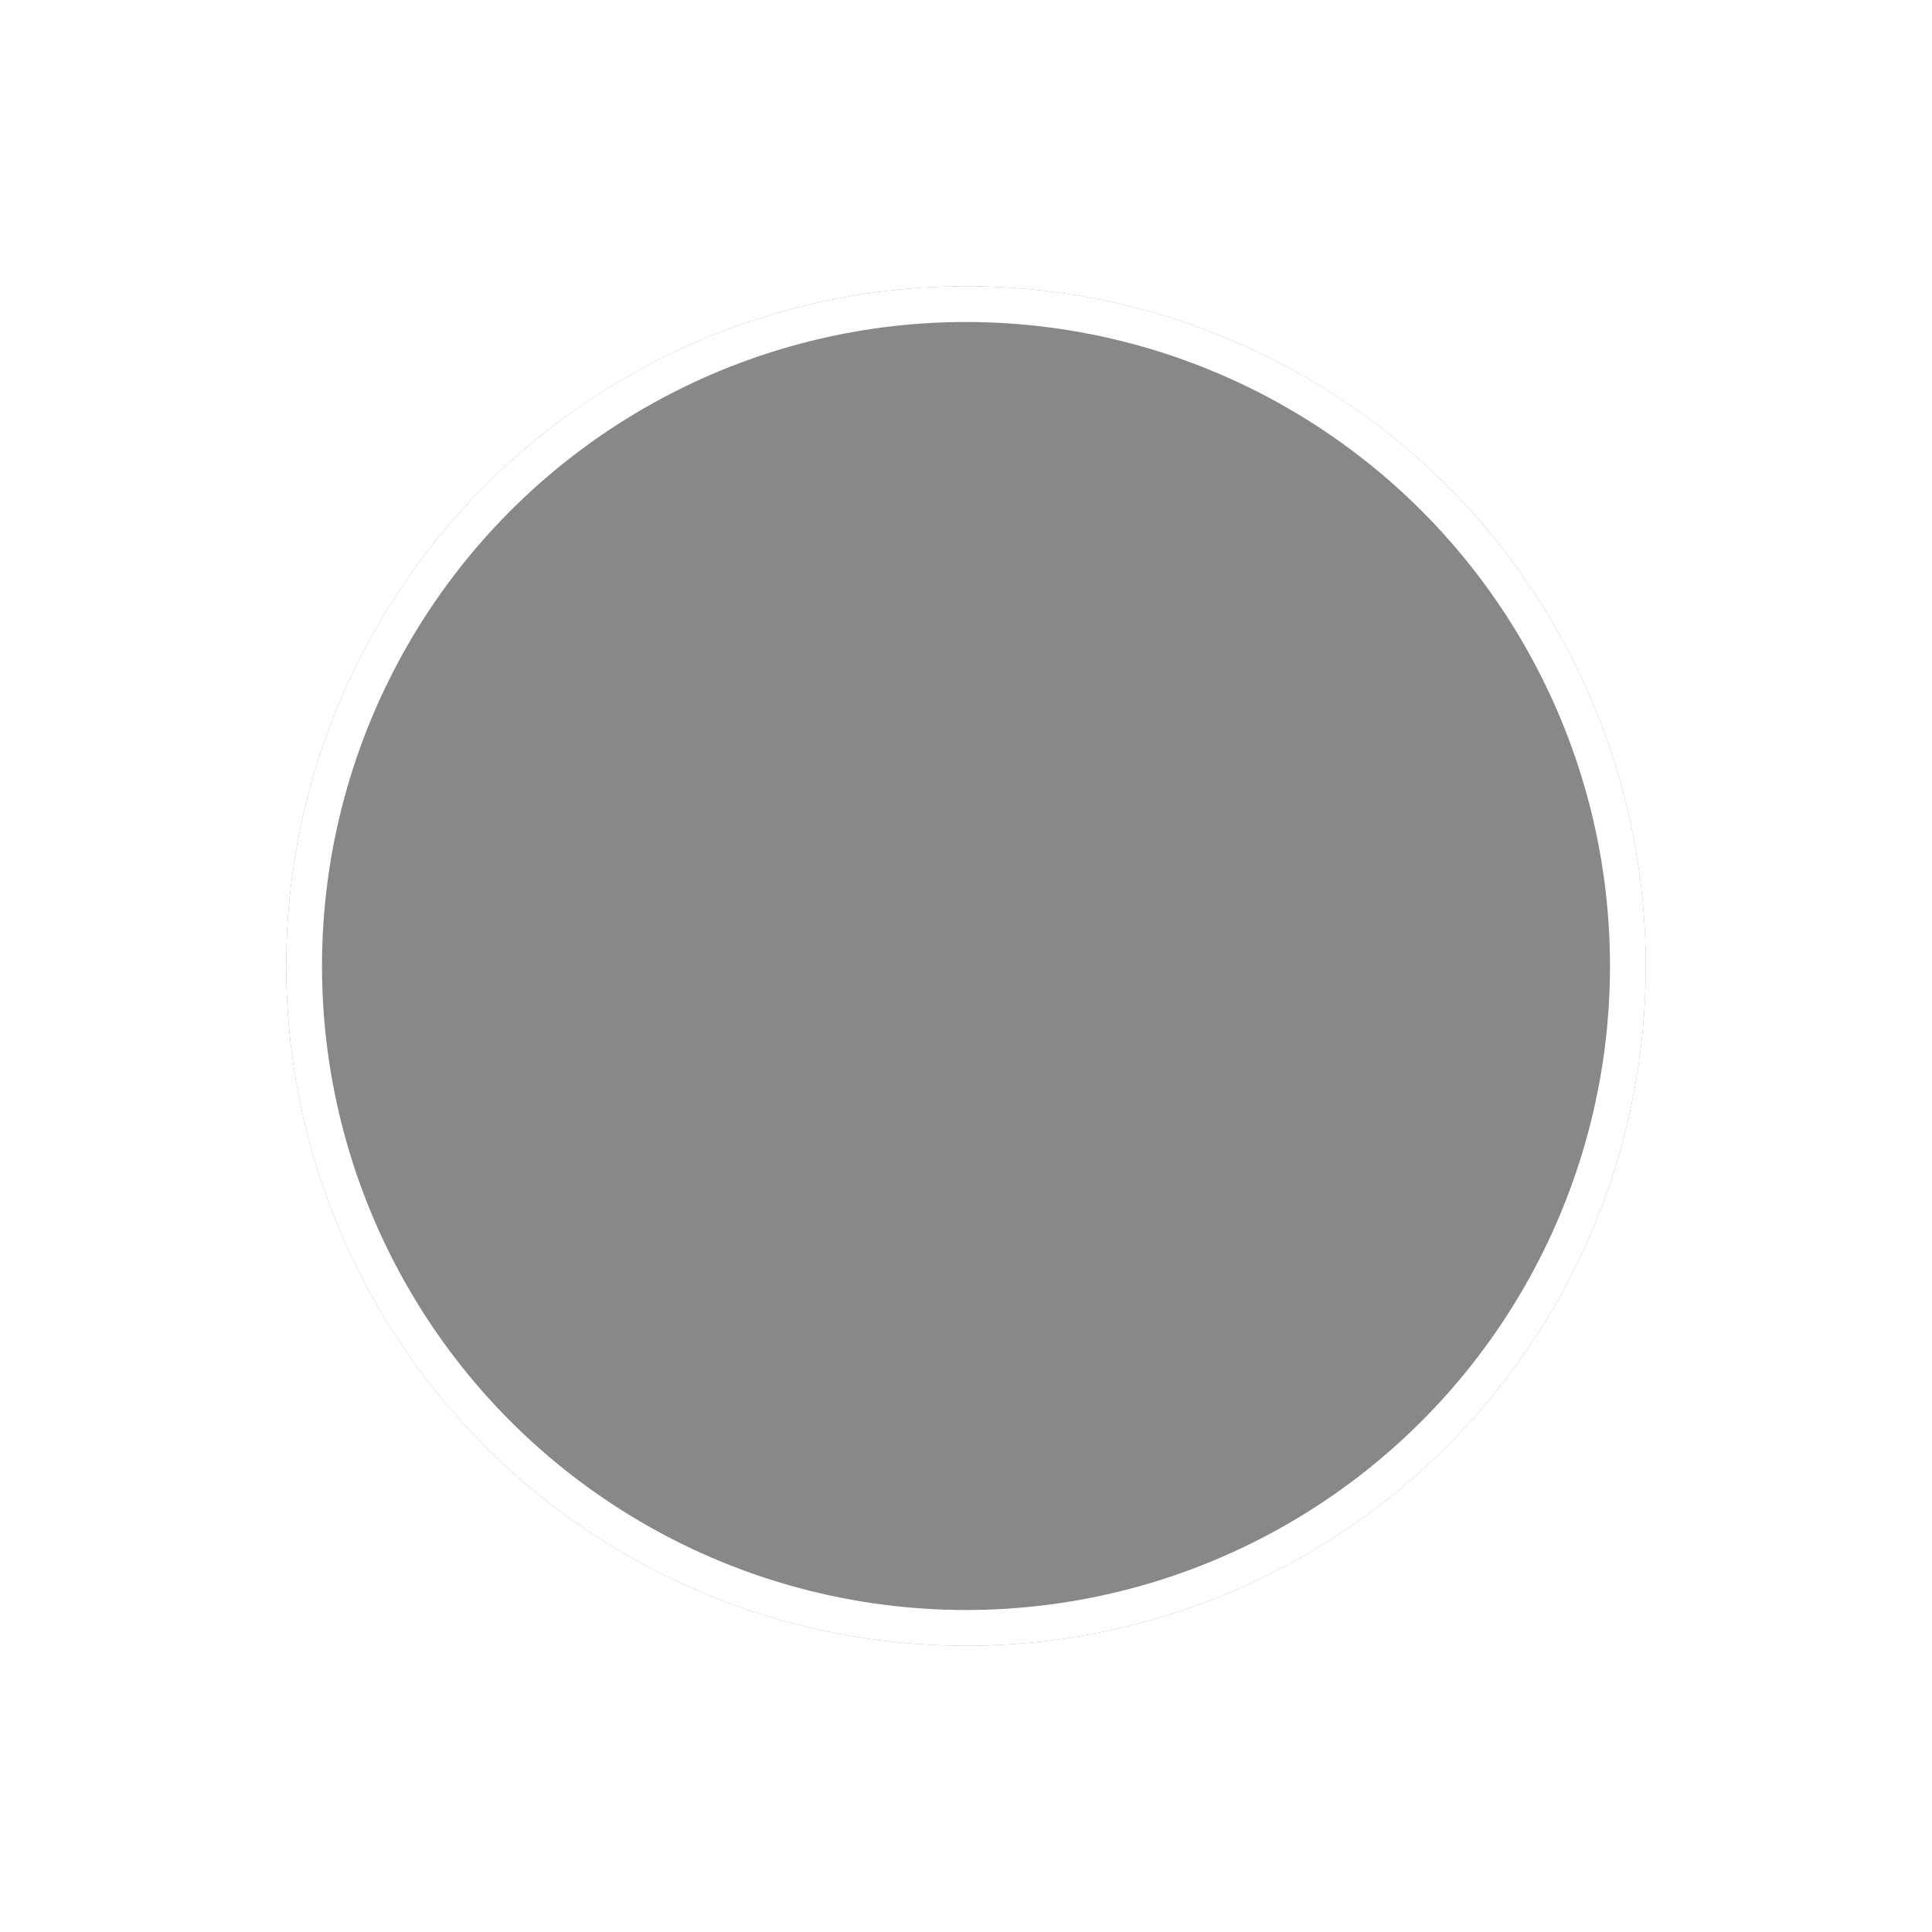 <svg xmlns="http://www.w3.org/2000/svg" xmlns:xlink="http://www.w3.org/1999/xlink" width="81" height="81" viewBox="0 0 81 81">
  <defs>
    <filter id="Ellipse57" x="0" y="0" width="81" height="81" filterUnits="userSpaceOnUse">
      <feOffset input="SourceAlpha"/>
      <feGaussianBlur stdDeviation="4" result="blur"/>
      <feFlood flood-opacity="0.588"/>
      <feComposite operator="in" in2="blur"/>
      <feComposite in="SourceGraphic"/>
    </filter>
  </defs>
  <g transform="matrix(1, 0, 0, 1, 0, 0)" filter="url(#Ellipse57)">
    <g id="Ellipse57-2" data-name="Ellipse57" transform="translate(12 12)" fill="#7b7b7b" stroke="#fff" stroke-width="1.5" opacity="0.9">
      <circle cx="28.5" cy="28.5" r="28.5" stroke="none"/>
      <circle cx="28.5" cy="28.5" r="27.75" fill="none"/>
    </g>
  </g>
</svg>
